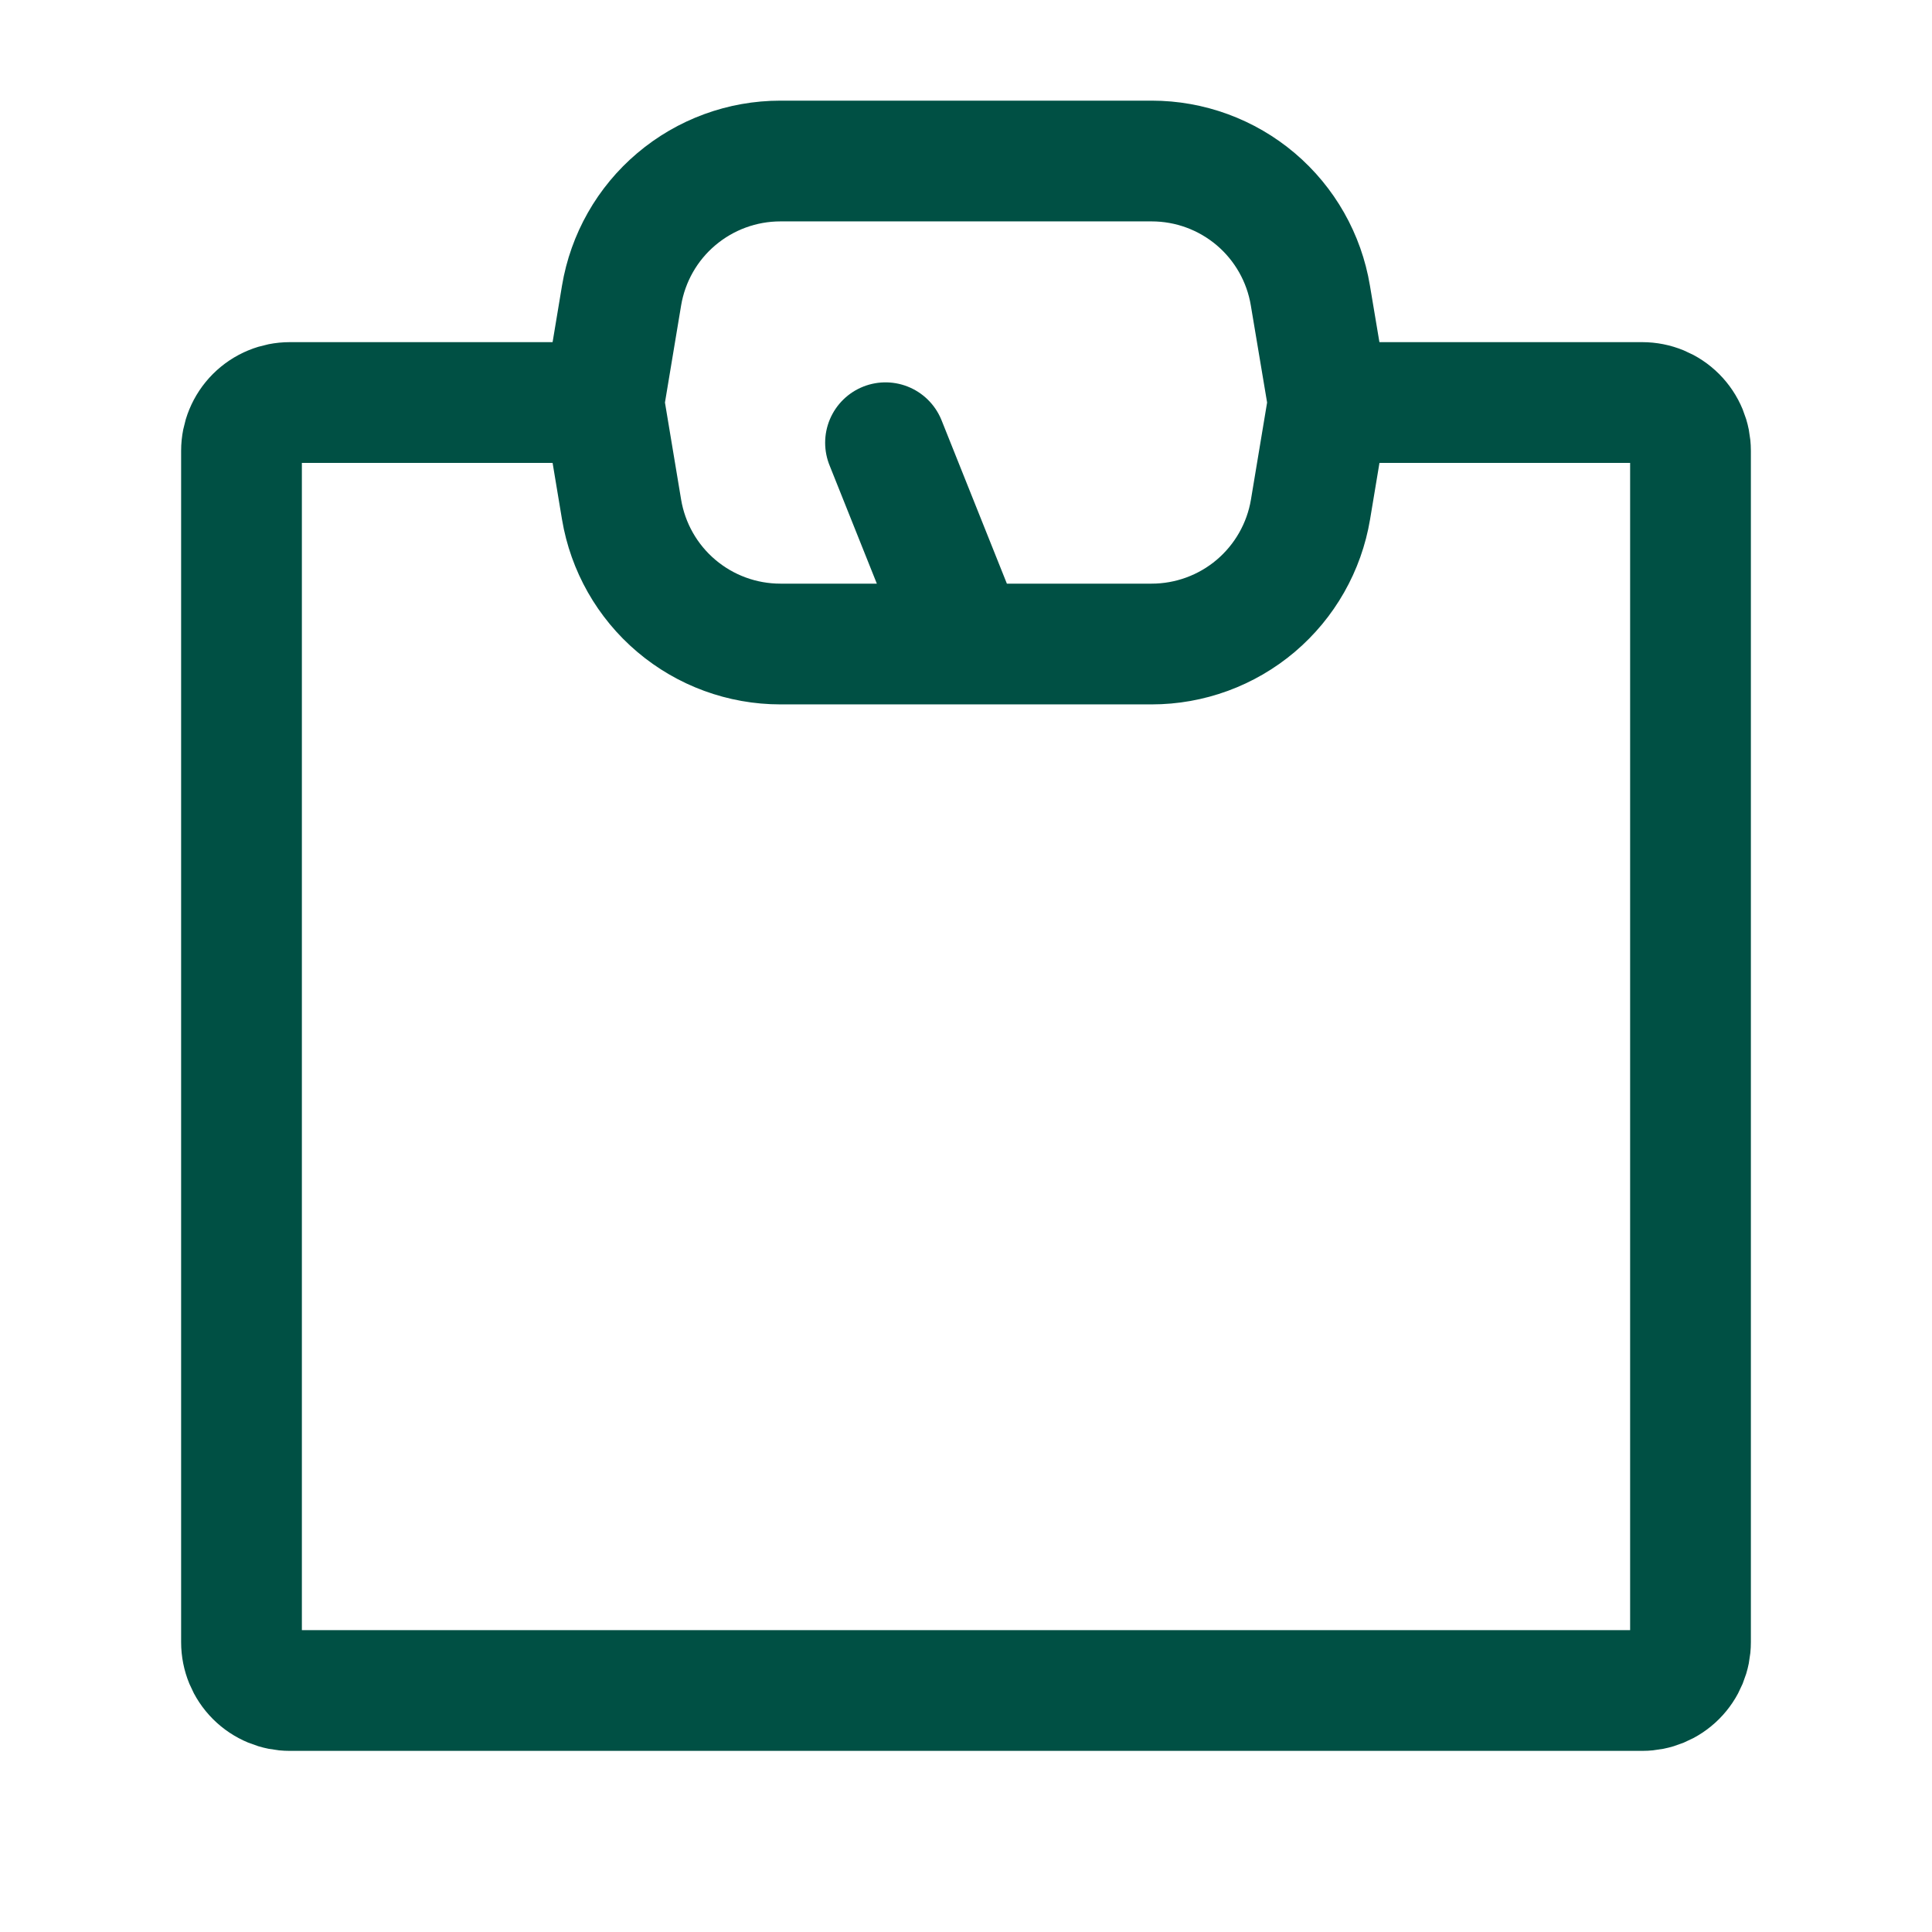 <svg width="32" height="32" viewBox="0 0 32 32" fill="none" xmlns="http://www.w3.org/2000/svg">
<path d="M22 6.667H27.2C27.412 6.667 27.616 6.751 27.766 6.901C27.916 7.051 28 7.255 28 7.467V27.2C28 27.412 27.916 27.616 27.766 27.766C27.616 27.916 27.412 28 27.2 28H4.8C4.588 28 4.384 27.916 4.234 27.766C4.084 27.616 4 27.412 4 27.2V7.467C4 7.255 4.084 7.051 4.234 6.901C4.384 6.751 4.588 6.667 4.8 6.667H10" stroke="#005044" stroke-width="2" stroke-linecap="round" stroke-linejoin="round"/>
<path d="M16 10.667L14.667 7.333M21.706 8.439L21.979 6.799C21.994 6.711 21.994 6.622 21.979 6.535L21.704 4.895C21.601 4.273 21.28 3.707 20.799 3.299C20.317 2.891 19.707 2.667 19.076 2.667H12.926C12.294 2.667 11.684 2.891 11.202 3.299C10.72 3.706 10.399 4.272 10.295 4.895L10.022 6.535C10.007 6.622 10.007 6.711 10.022 6.799L10.295 8.439C10.399 9.061 10.72 9.627 11.202 10.035C11.684 10.443 12.294 10.667 12.926 10.667H19.075C19.706 10.667 20.317 10.443 20.799 10.035C21.28 9.627 21.602 9.061 21.706 8.439Z" stroke="#005044" stroke-width="2" stroke-linecap="round" stroke-linejoin="round"/>
</svg>
